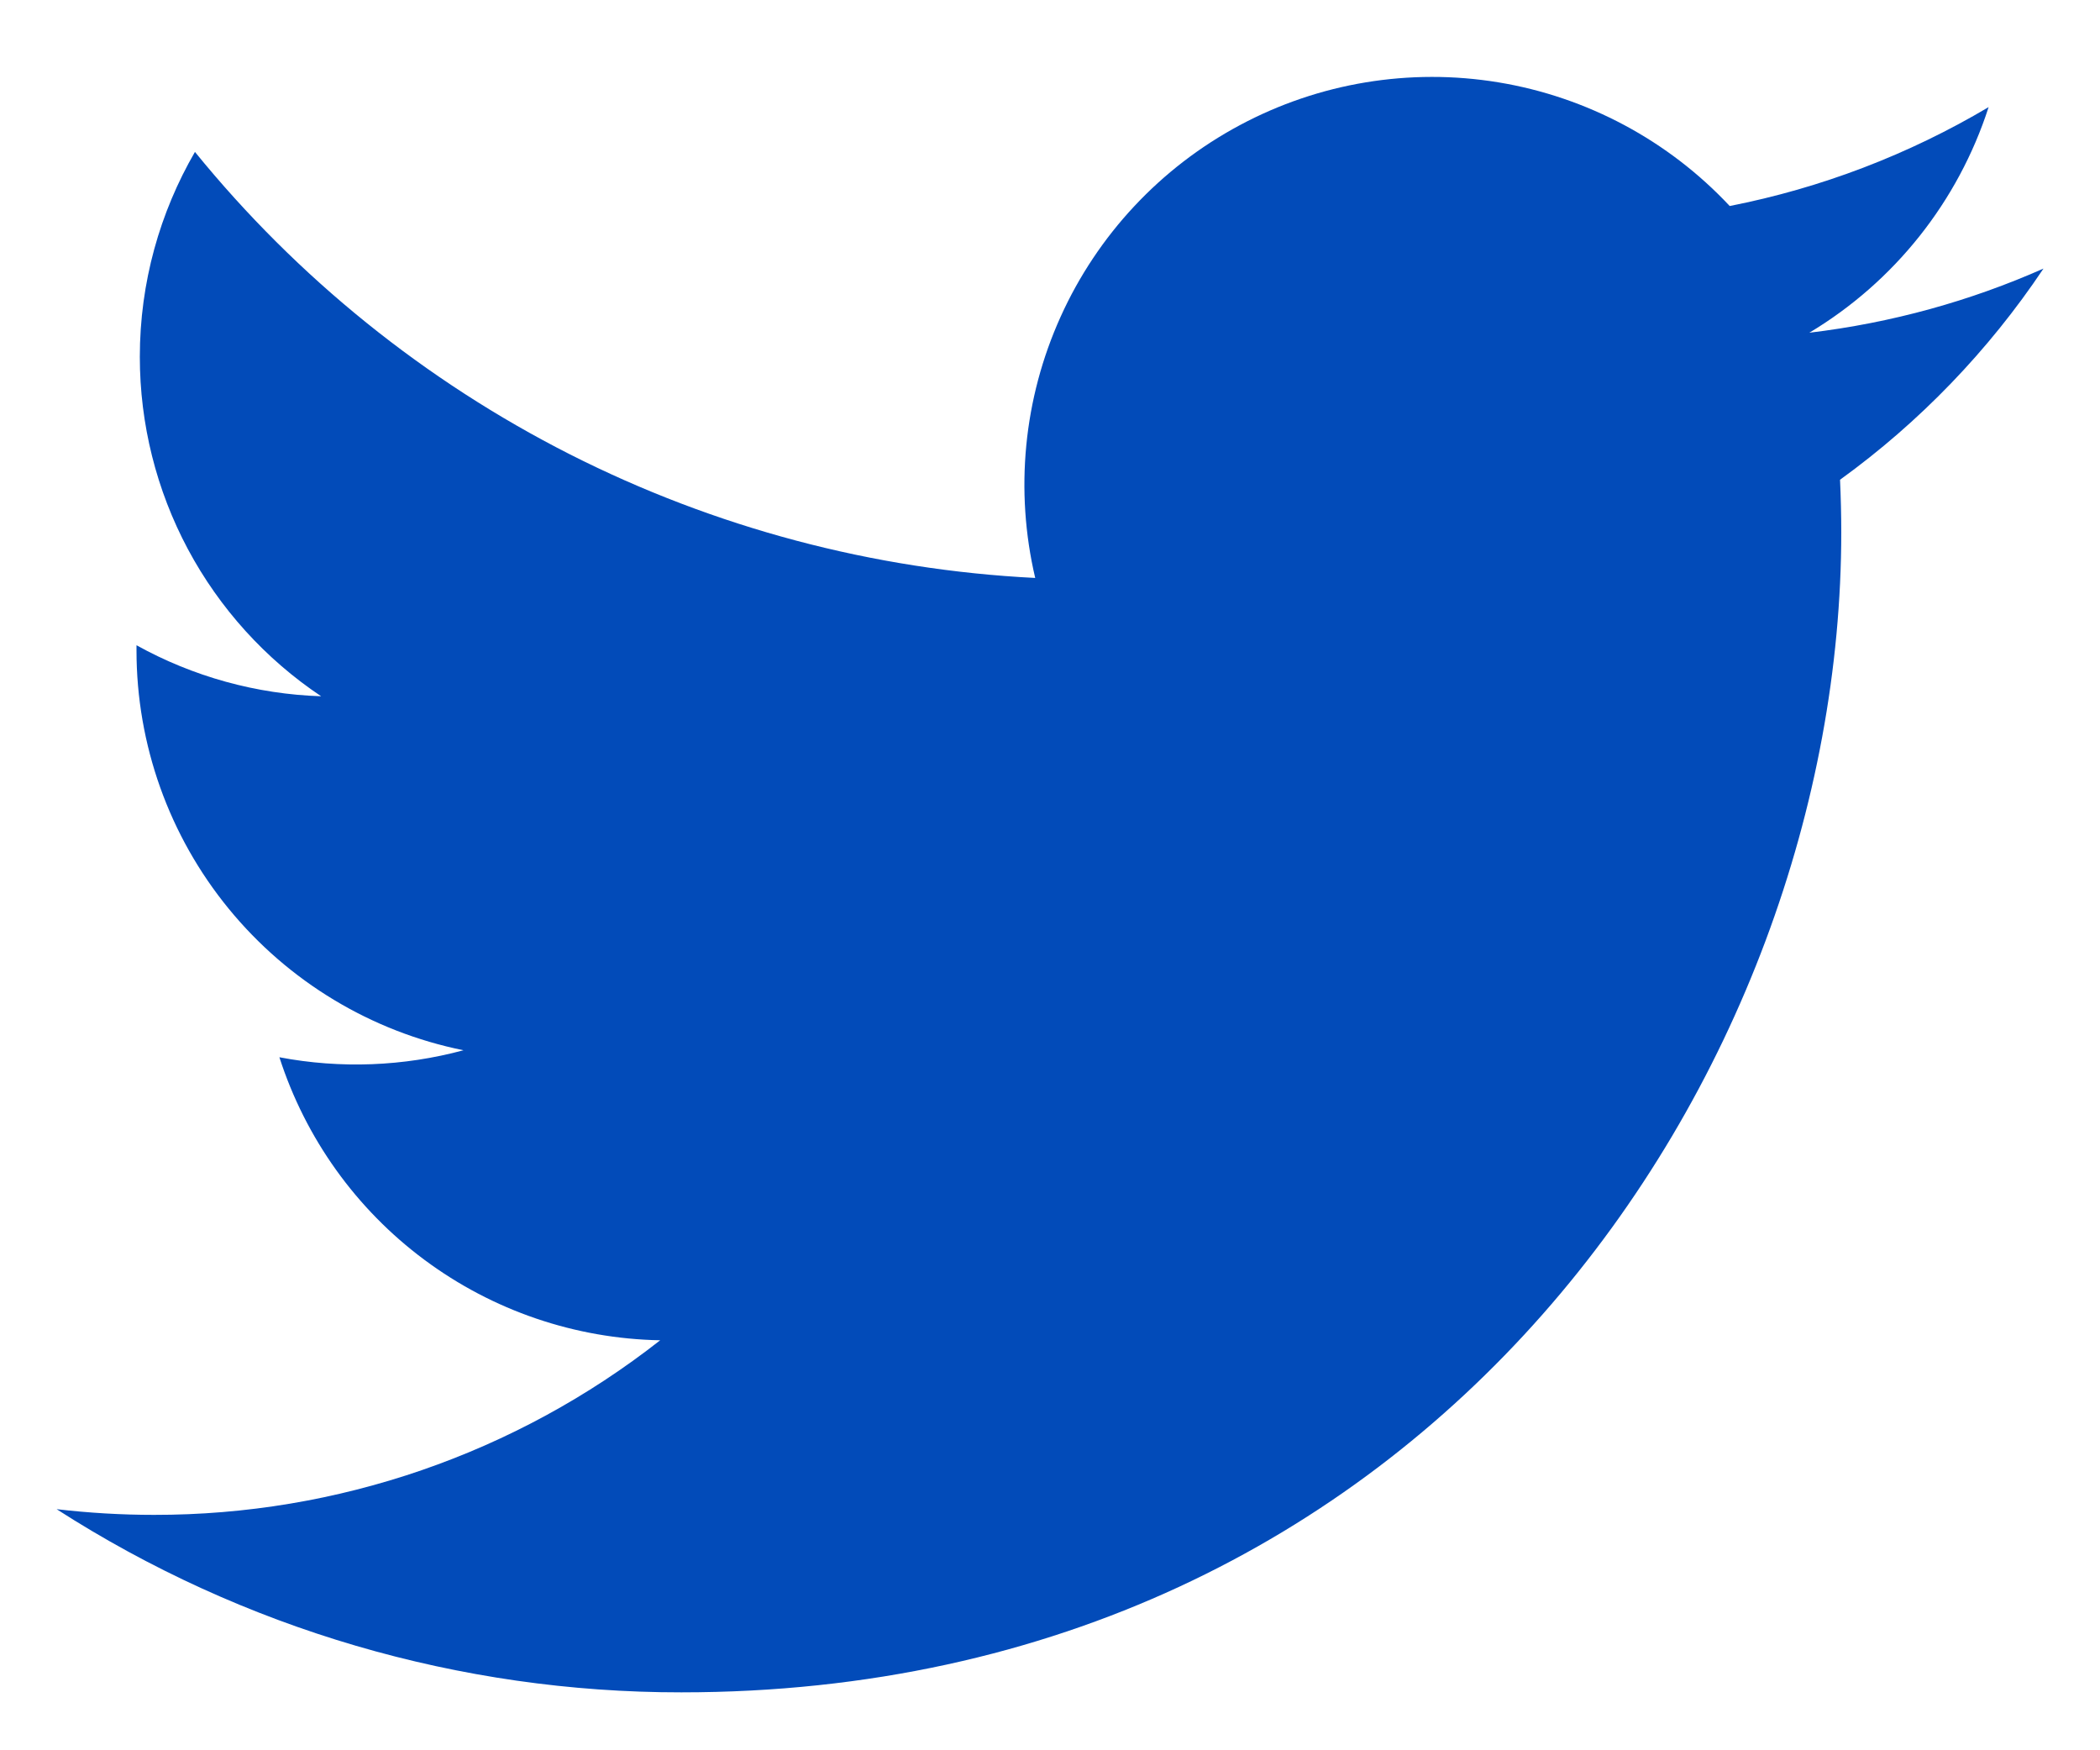 <svg width="24" height="20" viewBox="0 0 24 20" fill="none" xmlns="http://www.w3.org/2000/svg">
<path d="M23.354 3.069C22.518 3.439 21.622 3.689 20.678 3.802C21.651 3.219 22.379 2.303 22.727 1.224C21.812 1.767 20.812 2.149 19.768 2.354C19.067 1.605 18.137 1.108 17.125 0.941C16.112 0.774 15.073 0.946 14.168 1.431C13.263 1.915 12.543 2.685 12.121 3.62C11.698 4.556 11.596 5.604 11.831 6.604C9.978 6.511 8.166 6.029 6.512 5.191C4.858 4.352 3.398 3.175 2.228 1.736C1.828 2.426 1.598 3.226 1.598 4.078C1.598 4.845 1.787 5.6 2.148 6.276C2.51 6.953 3.033 7.53 3.67 7.956C2.931 7.932 2.207 7.732 1.56 7.373V7.433C1.56 8.508 1.932 9.551 2.614 10.384C3.295 11.216 4.243 11.788 5.297 12.001C4.611 12.186 3.892 12.214 3.193 12.081C3.491 13.006 4.07 13.816 4.851 14.396C5.631 14.976 6.573 15.297 7.545 15.315C5.895 16.61 3.857 17.313 1.759 17.31C1.388 17.31 1.017 17.288 0.647 17.245C2.777 18.614 5.256 19.34 7.787 19.338C16.358 19.338 21.043 12.24 21.043 6.084C21.043 5.884 21.038 5.682 21.029 5.482C21.94 4.823 22.726 4.007 23.352 3.072L23.354 3.069Z" fill="#024BB9"/>
</svg>
